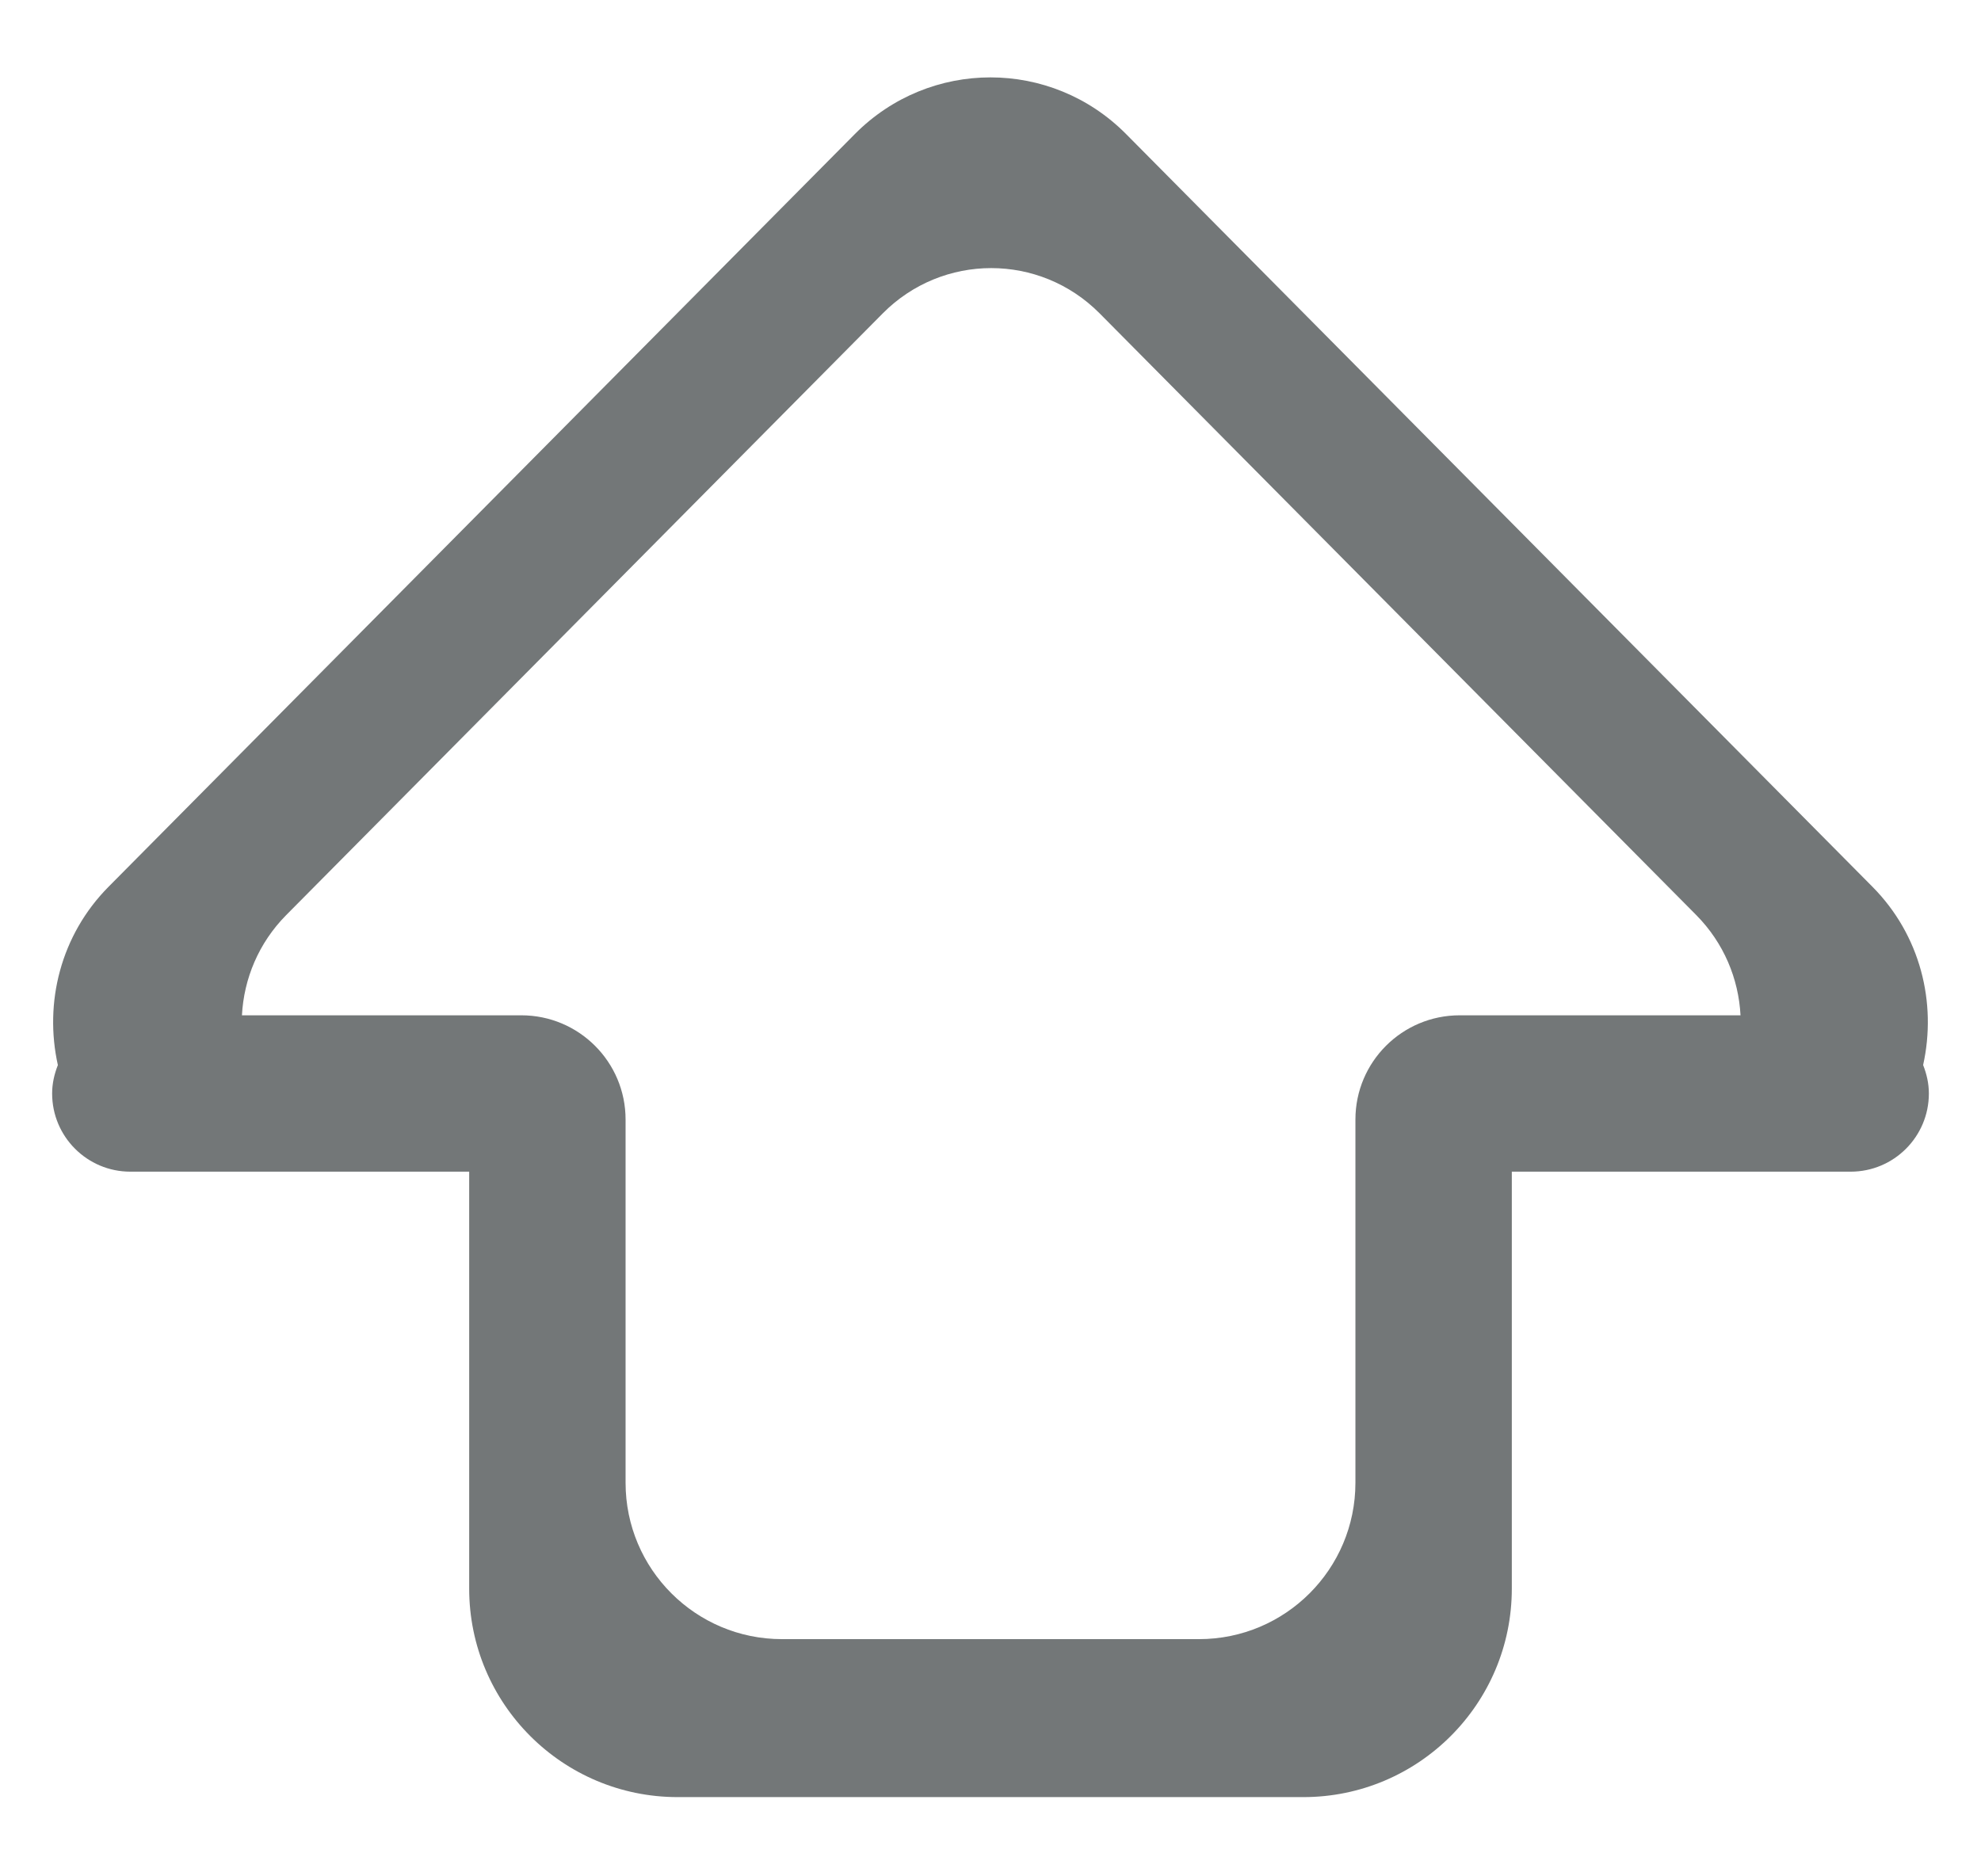 <svg xmlns="http://www.w3.org/2000/svg" viewBox="0 0 38 36">
    <style>
    .cls-1 {
        fill: #737778;
        fill-rule: evenodd;
    }
    </style>
    <g>
        <path d="M36.000,19.470 C36.000,20.298 35.329,20.970 34.500,20.970 L28.000,20.970 L28.000,28.970 C28.000,31.179 26.209,32.970 24.000,32.970 L12.000,32.970 C9.791,32.970 8.000,31.179 8.000,28.970 L8.000,20.970 L1.500,20.970 C0.672,20.970 -0.000,20.298 -0.000,19.470 C-0.000,19.277 0.043,19.095 0.110,18.925 C-0.156,17.730 0.161,16.433 1.083,15.503 L15.397,1.063 C16.834,-0.388 19.165,-0.388 20.602,1.063 L34.917,15.503 C35.839,16.433 36.155,17.729 35.890,18.924 C35.957,19.094 36.000,19.276 36.000,19.470 ZM31.537,16.046 L20.094,4.503 C18.945,3.344 17.082,3.344 15.933,4.503 L4.491,16.046 C3.960,16.582 3.678,17.270 3.641,17.970 L8.000,17.970 L9.000,17.970 C10.105,17.970 11.000,18.865 11.000,19.970 L11.000,20.970 L11.000,26.939 C11.000,28.595 12.343,29.939 14.000,29.939 L22.000,29.939 C23.657,29.939 25.000,28.595 25.000,26.939 L25.000,20.970 L25.000,19.970 C25.000,18.865 25.895,17.970 27.000,17.970 L28.000,17.970 L32.387,17.970 C32.350,17.270 32.068,16.582 31.537,16.046 Z" transform="translate(1 1.51)" class="cls-1" />
    </g>
</svg>
